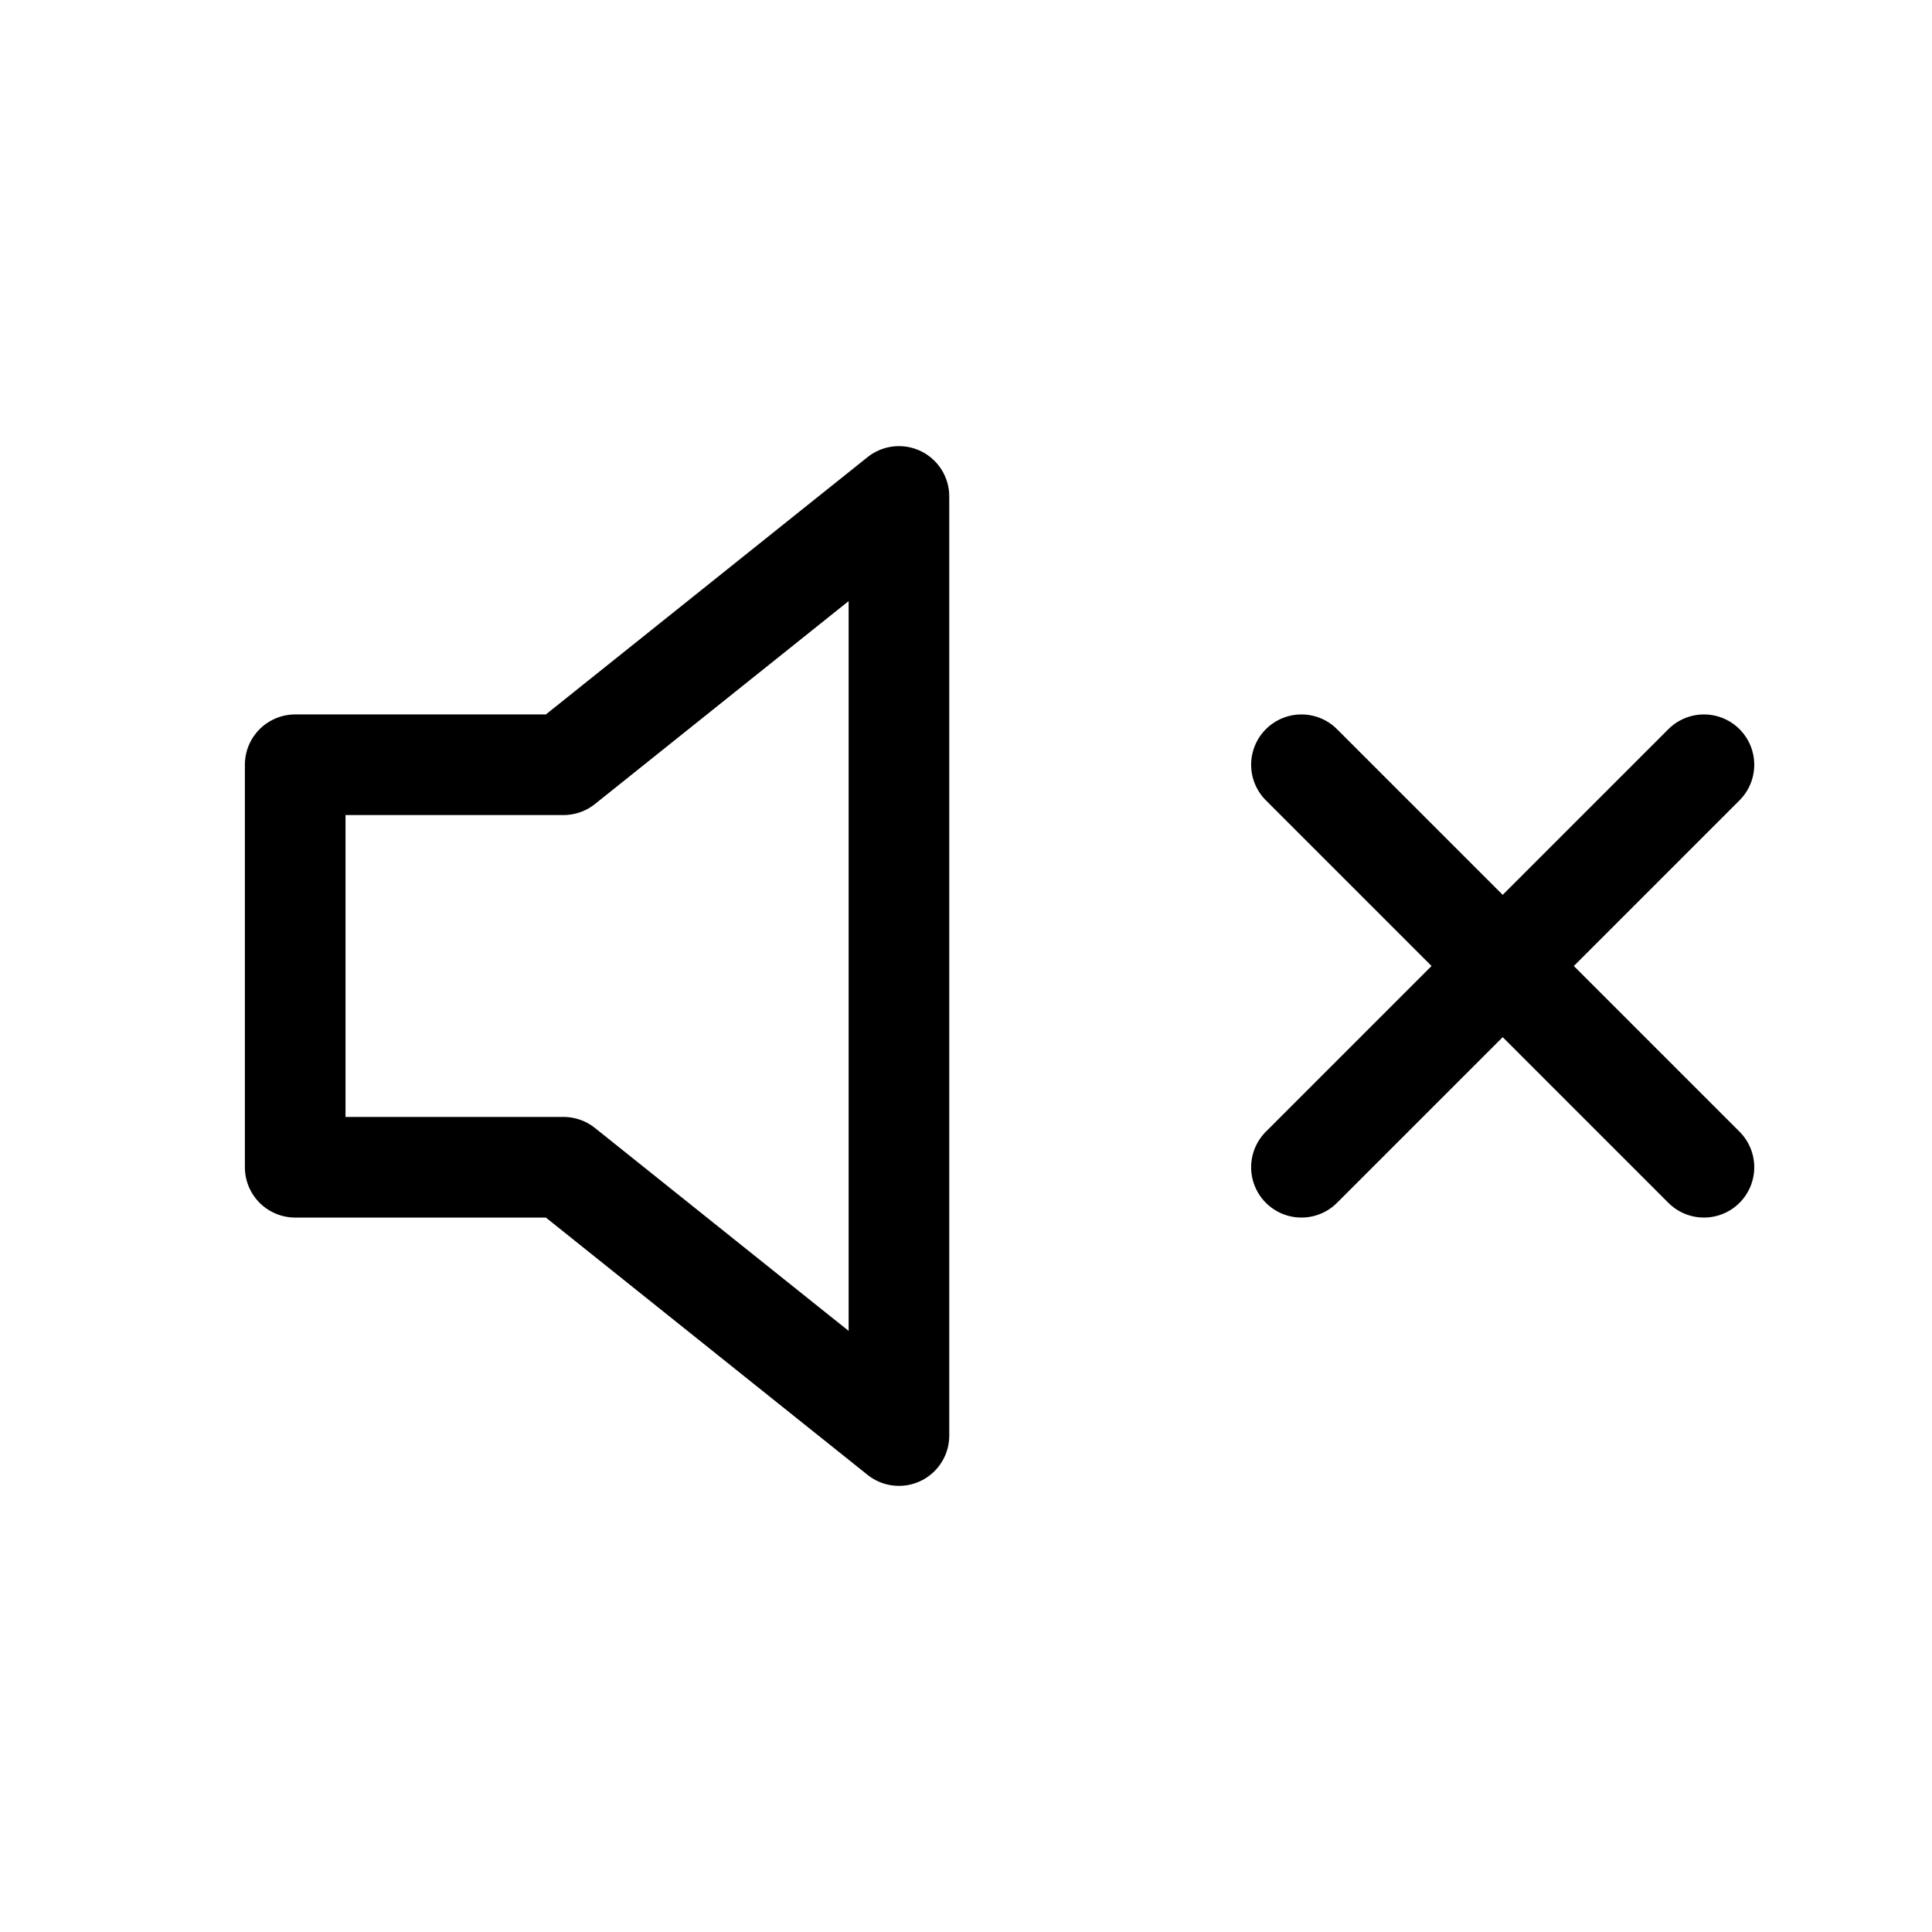 <svg width="24" height="24" viewBox="0 0 24 24" fill="none" xmlns="http://www.w3.org/2000/svg">
<path d="M11.167 6.167L7 9.5H3.667V14.5H7L11.167 17.833V6.167Z" stroke="black" stroke-width="1.25" stroke-linecap="round" stroke-linejoin="round"/>
<path d="M21.167 9.5L16.167 14.5" stroke="black" stroke-width="1.25" stroke-linecap="round" stroke-linejoin="round"/>
<path d="M16.167 9.5L21.167 14.5" stroke="black" stroke-width="1.25" stroke-linecap="round" stroke-linejoin="round"/>
</svg>
